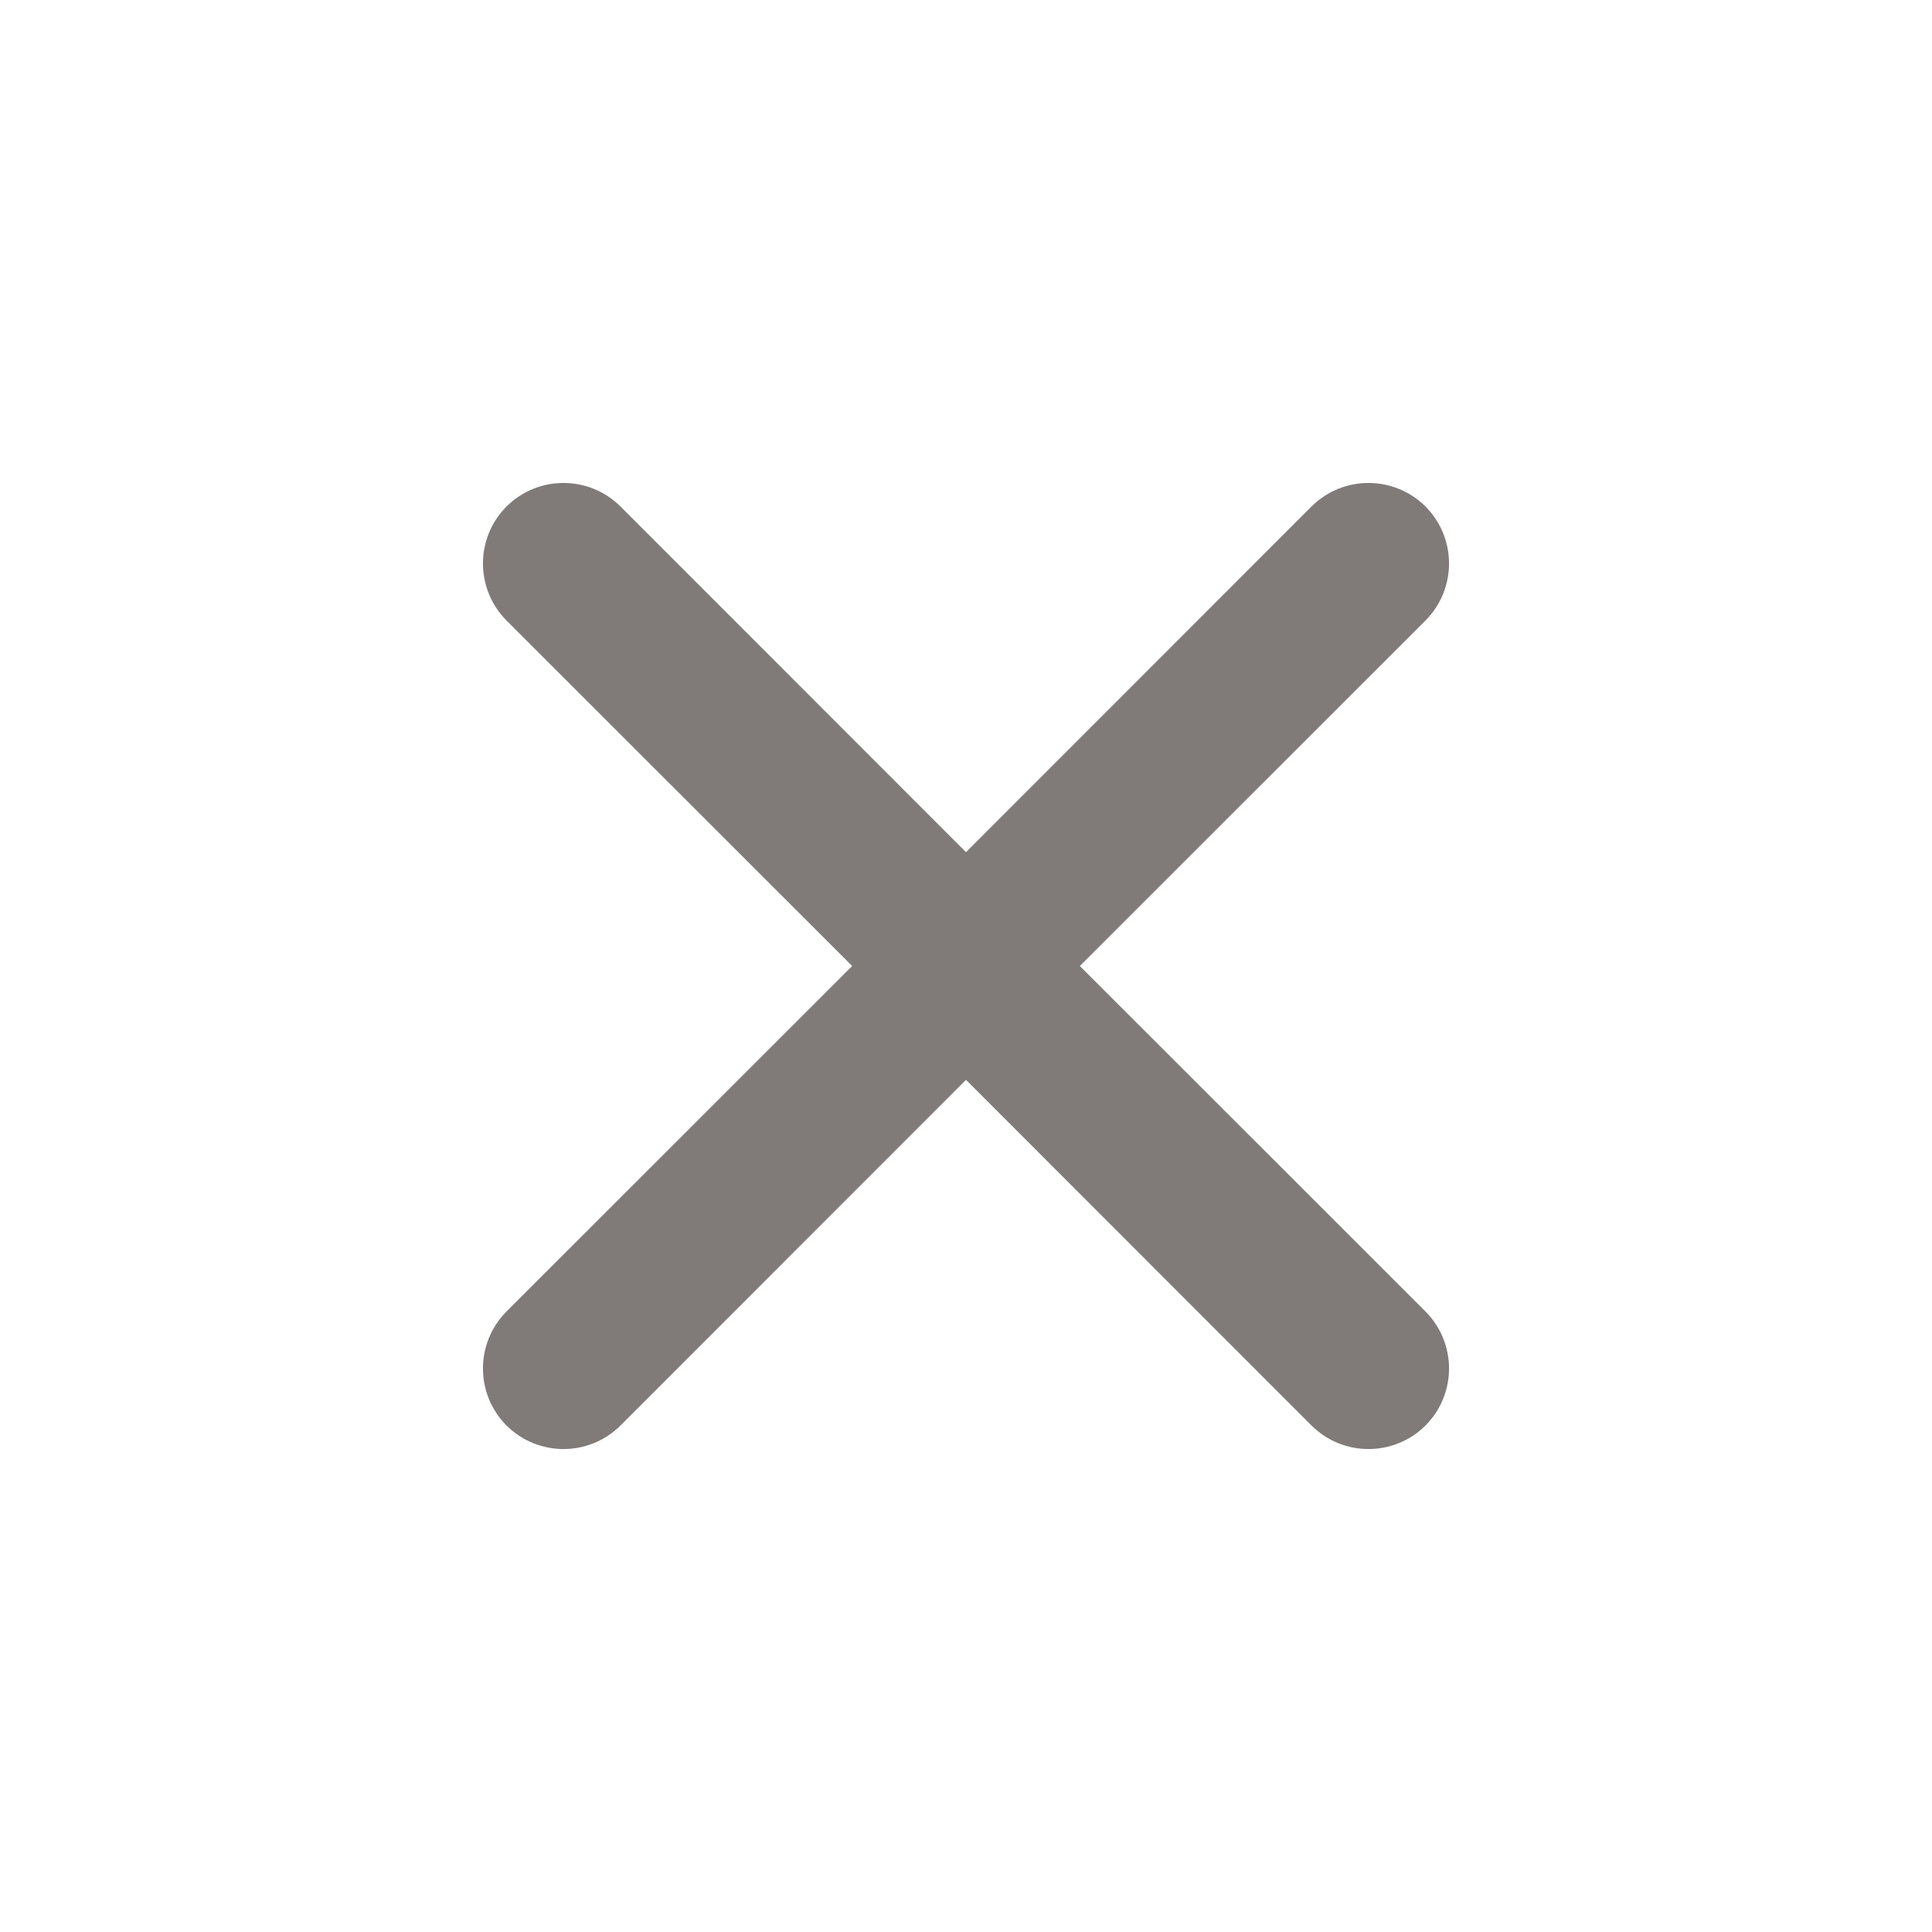 <svg width="12" height="12" viewBox="0 0 12 12" fill="none" xmlns="http://www.w3.org/2000/svg">
<path fill-rule="evenodd" clip-rule="evenodd" d="M3.146 3.146C3.342 2.951 3.658 2.951 3.854 3.146L6 5.293L8.146 3.146C8.342 2.951 8.658 2.951 8.854 3.146C9.049 3.342 9.049 3.658 8.854 3.854L6.707 6L8.854 8.146C9.049 8.342 9.049 8.658 8.854 8.854C8.658 9.049 8.342 9.049 8.146 8.854L6 6.707L3.854 8.854C3.658 9.049 3.342 9.049 3.146 8.854C2.951 8.658 2.951 8.342 3.146 8.146L5.293 6L3.146 3.854C2.951 3.658 2.951 3.342 3.146 3.146Z" fill="#807B78"/>
</svg>
